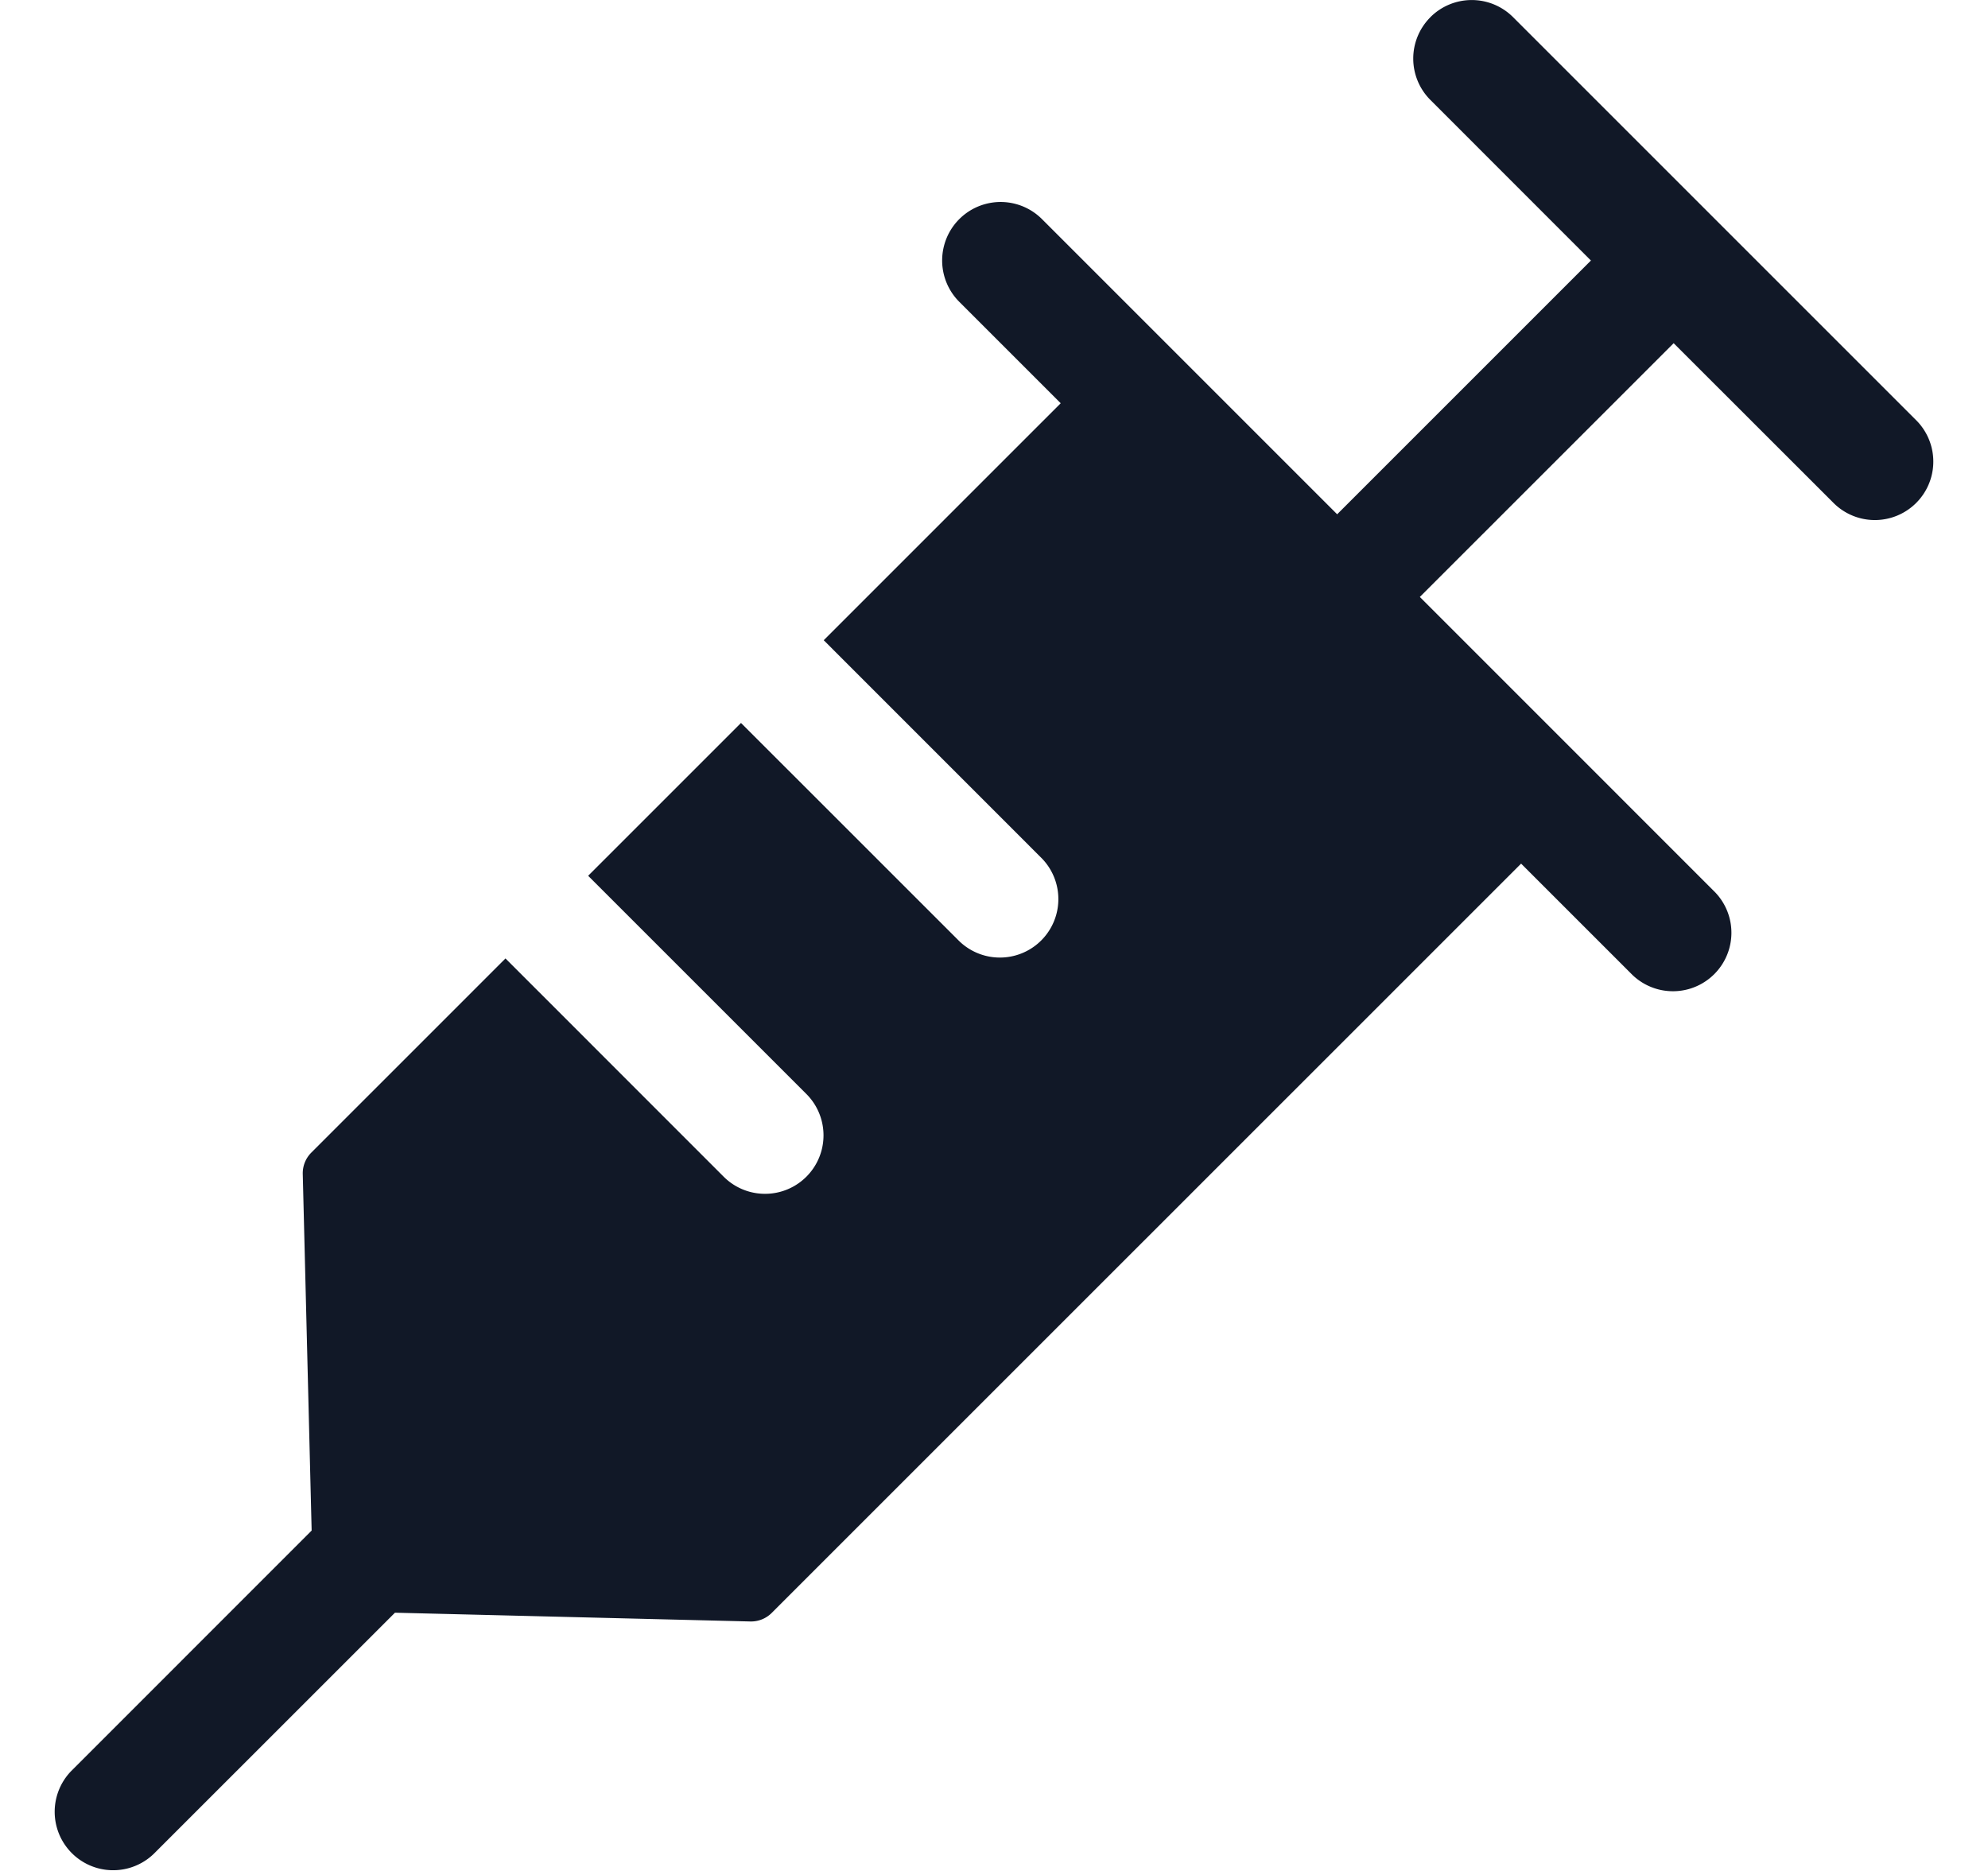 <svg xmlns="http://www.w3.org/2000/svg" width="34" height="32" fill="none" viewBox="0 0 34 32"><path fill="#111827" fill-rule="evenodd" d="M24.463.294a1 1 0 0 1 1.415 0l3.436 3.436.017.017.017.017L32.784 7.2a1 1 0 0 1-1.414 1.414L28.624 5.87l-4.341 4.34 5.048 5.049a1 1 0 0 1-1.414 1.414l-1.902-1.902-12.817 12.816a.5.5 0 0 1-.366.146l-6.077-.15-4.125 4.124a1 1 0 0 1-1.414-1.414l4.114-4.115-.152-6.099a.5.5 0 0 1 .147-.366l3.32-3.32 3.732 3.733a1 1 0 1 0 1.414-1.415l-3.732-3.732 2.614-2.614 3.733 3.732a1 1 0 0 0 1.414-1.414l-3.732-3.733 4.053-4.053-1.735-1.735a1 1 0 0 1 1.415-1.414l5.048 5.048 4.34-4.34-2.746-2.747a1 1 0 0 1 0-1.414" clip-rule="evenodd"/></svg>
